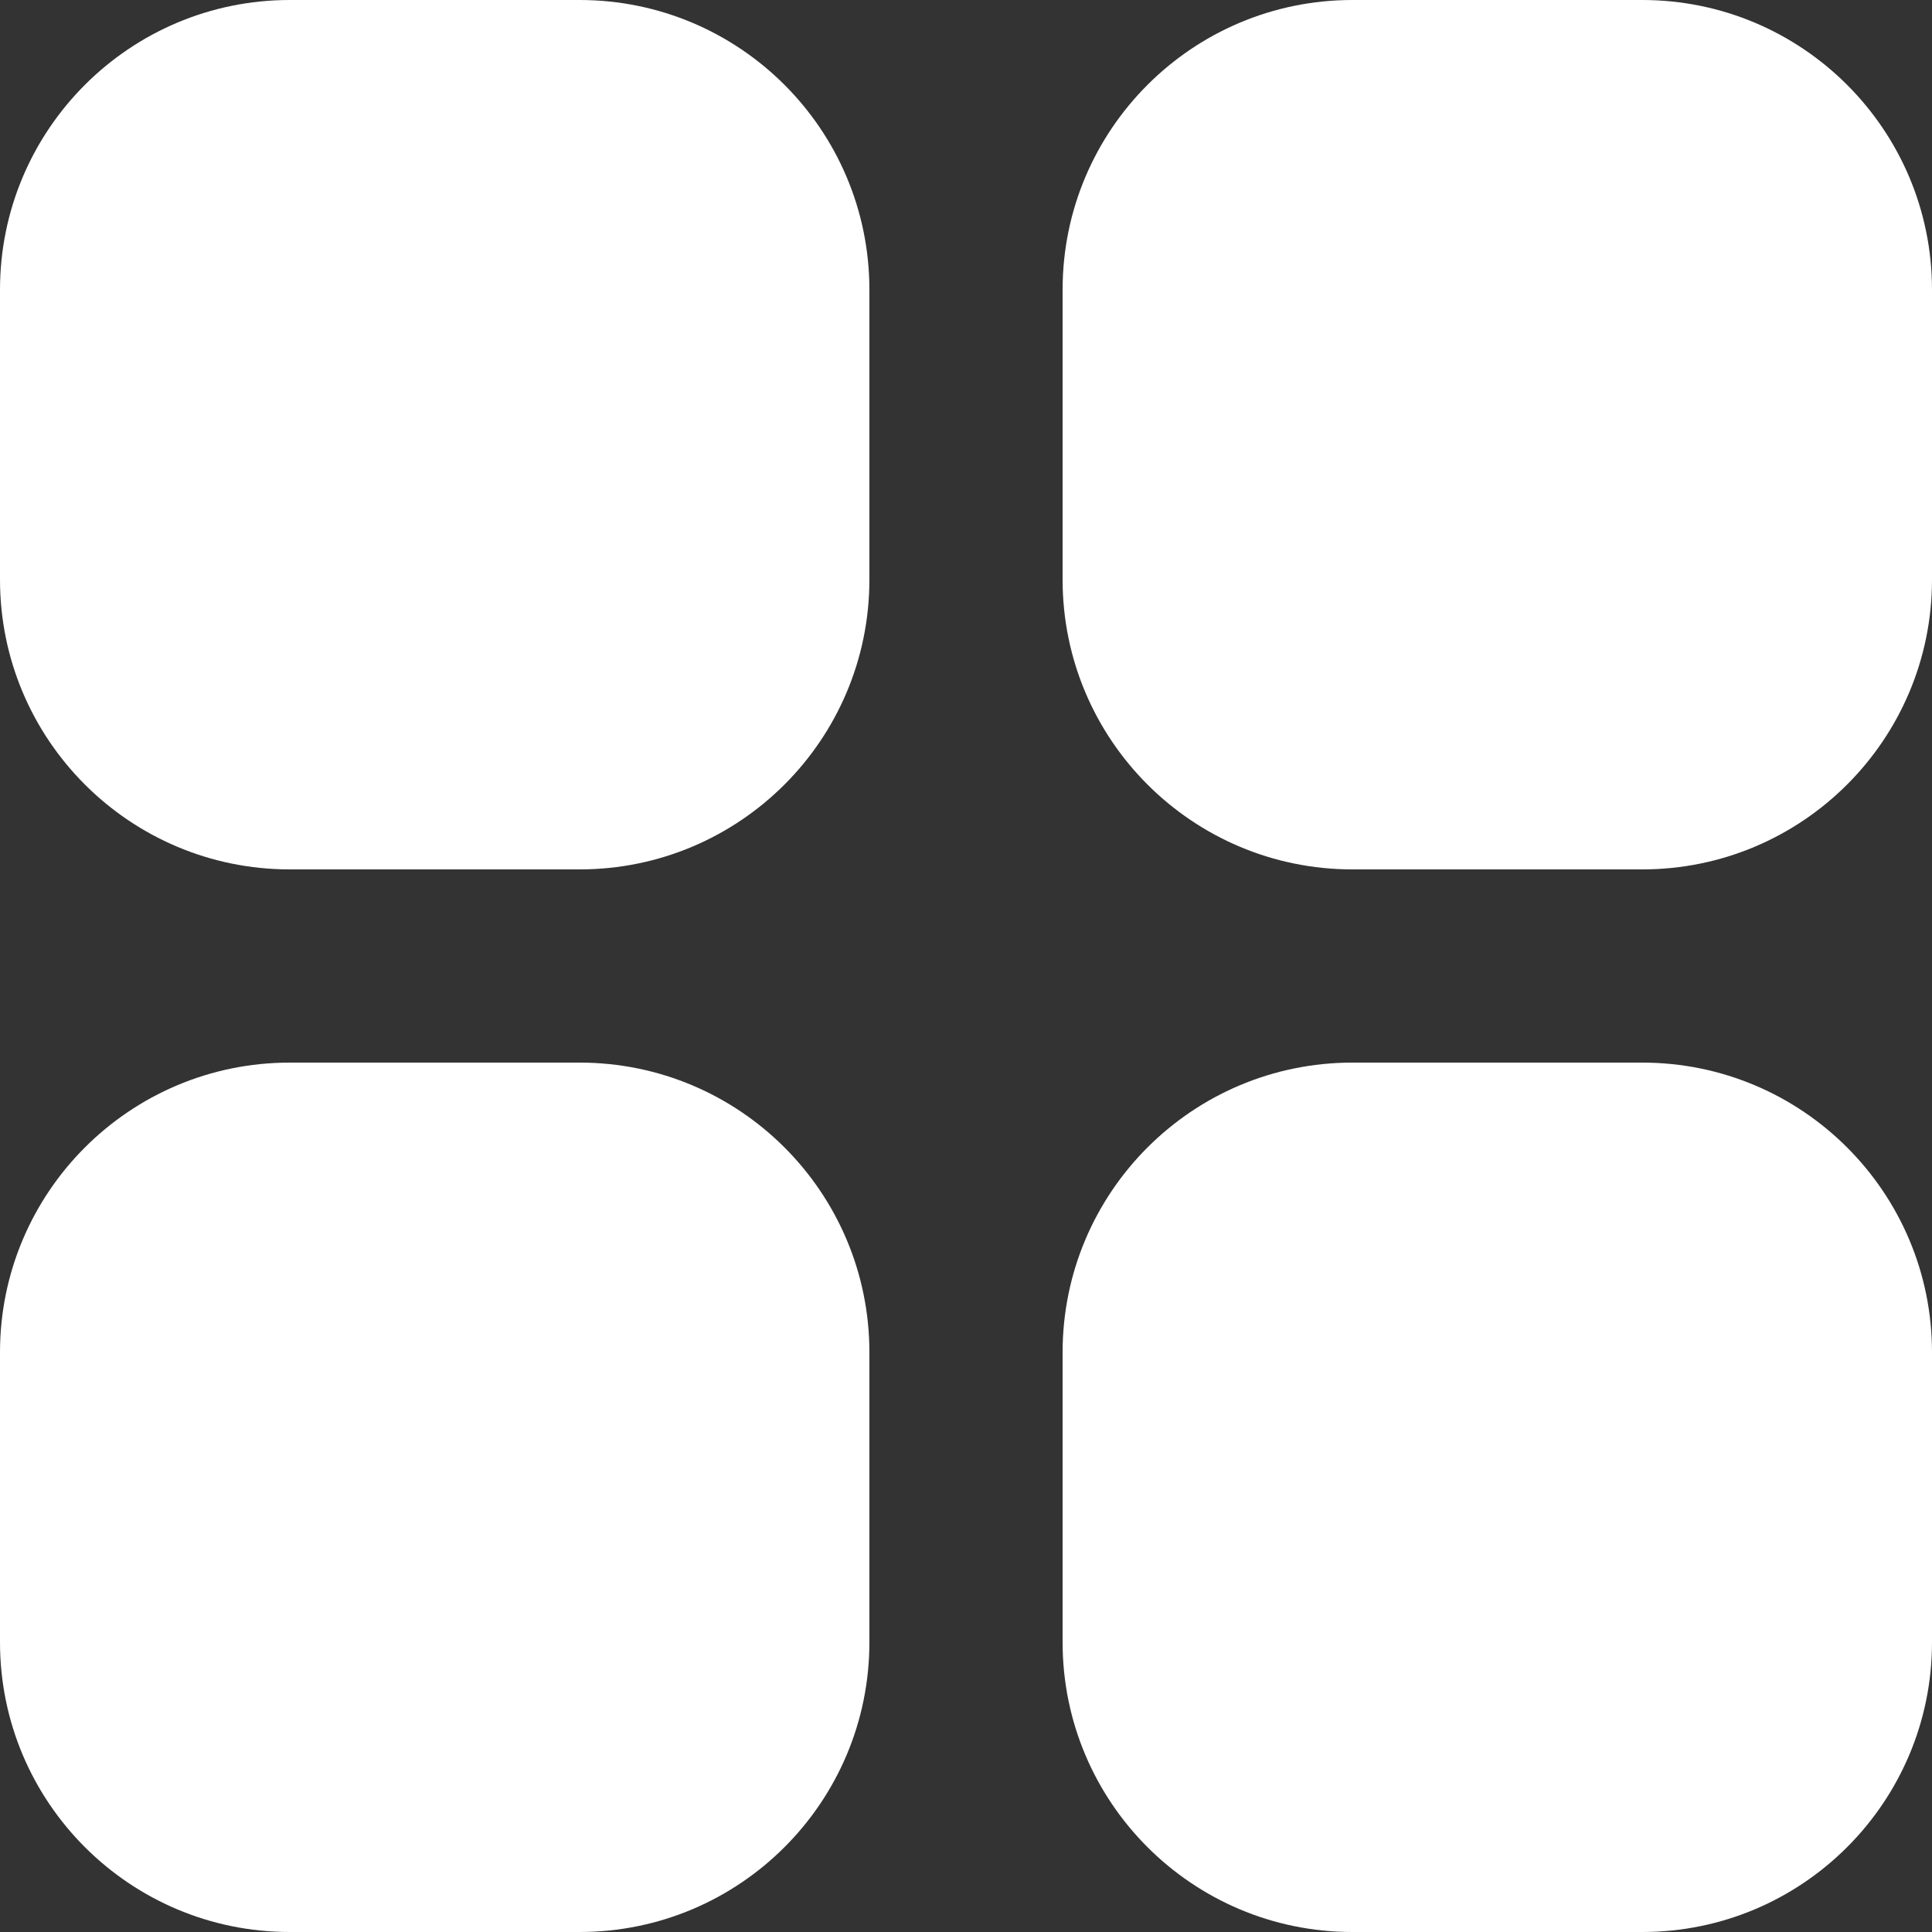 <svg width="20" height="20" viewBox="0 0 20 20" fill="none" xmlns="http://www.w3.org/2000/svg">
<rect x="0" y="0" width="20" height="20" fill="#333333" stroke="none"/>
<path fill-rule="evenodd" clip-rule="evenodd" d="M17 11H14C12.343 11 11 12.343 11 14V17C11 18.657 12.343 20 14 20H17C18.657 20 20 18.657 20 17V14C20 12.343 18.657 11 17 11ZM6 11H3C1.343 11 0 12.343 0 14V17C0 18.657 1.343 20 3 20H6C7.657 20 9 18.657 9 17V14C9 12.343 7.657 11 6 11ZM17 0H14C12.343 0 11 1.343 11 3V6C11 7.657 12.343 9 14 9H17C18.657 9 20 7.657 20 6V3C20 1.343 18.657 0 17 0ZM9 3V6C9 7.657 7.657 9 6 9H3C1.343 9 0 7.657 0 6V3C0 1.343 1.343 0 3 0H6C7.657 0 9 1.343 9 3Z" fill="white"/>
</svg>
